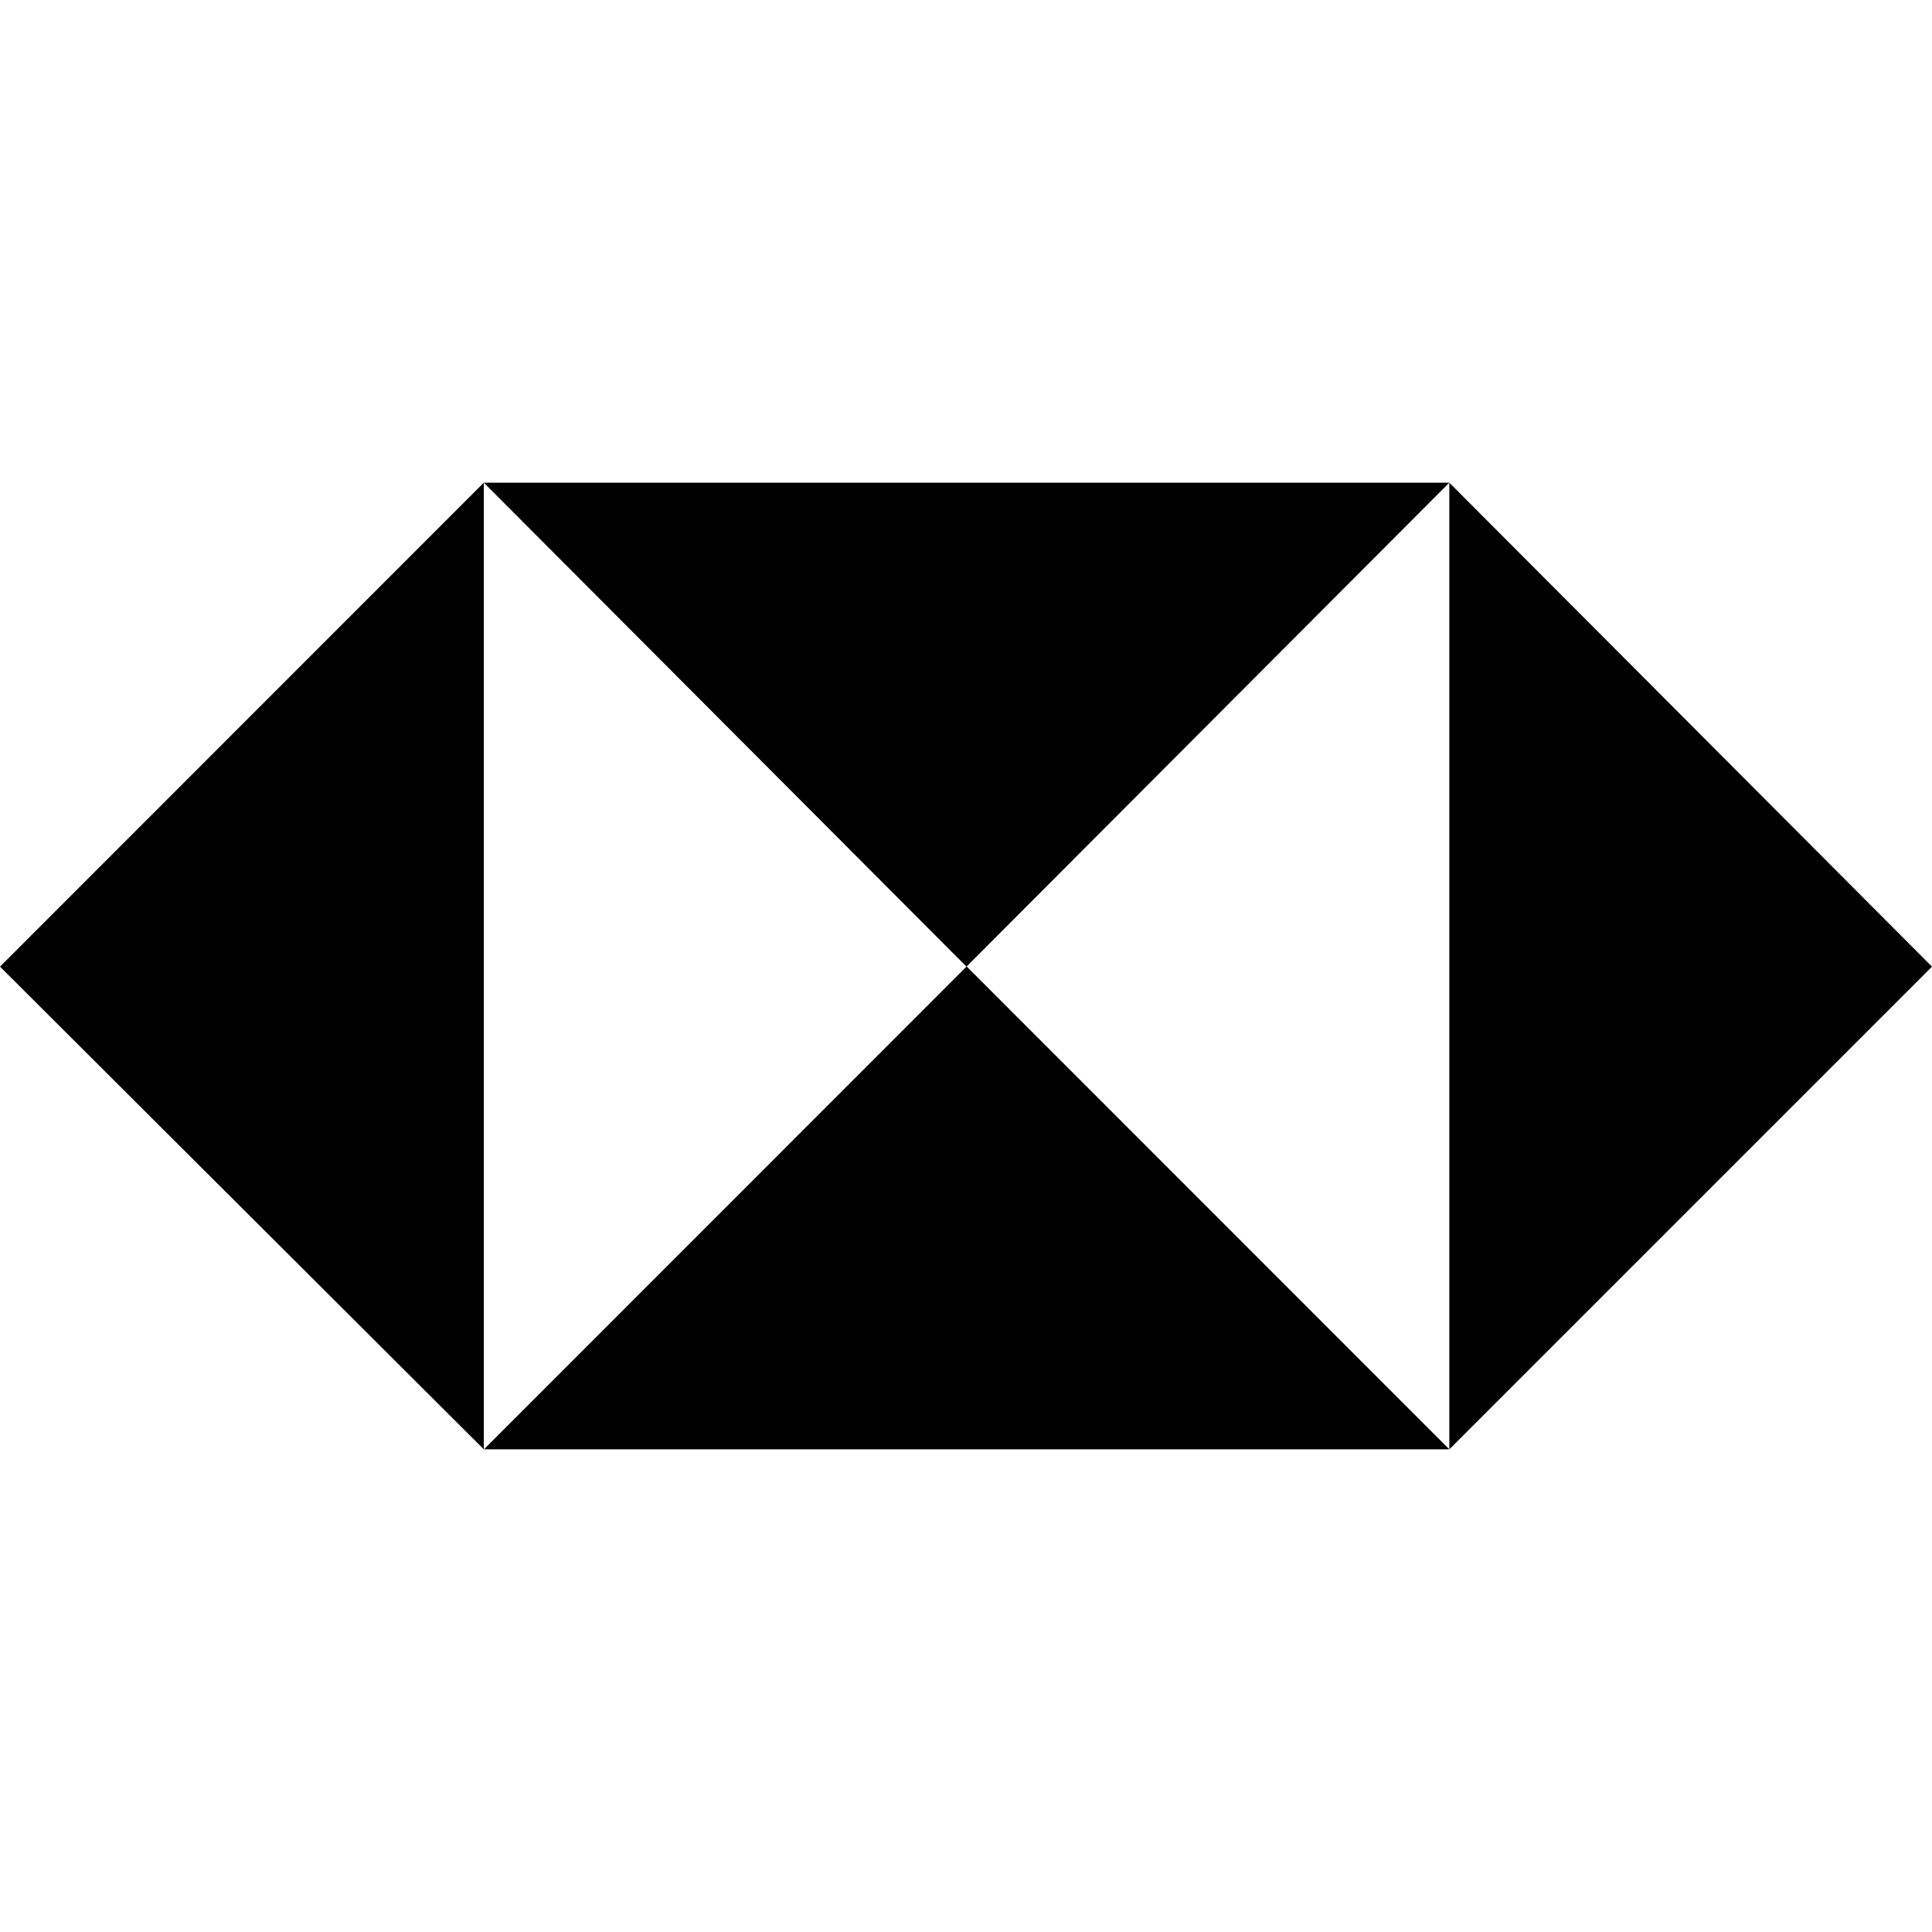 <svg xmlns="http://www.w3.org/2000/svg" viewBox="0 0 24 24"><path d="m6.01 5.996 5.996 6.012-5.994 5.996h11.992l-5.996-5.998 5.996-6.01zm0 0-6.008 6.01-.002.002 6.01 5.996zm11.994 0v12.008L24 12.008z"/></svg>